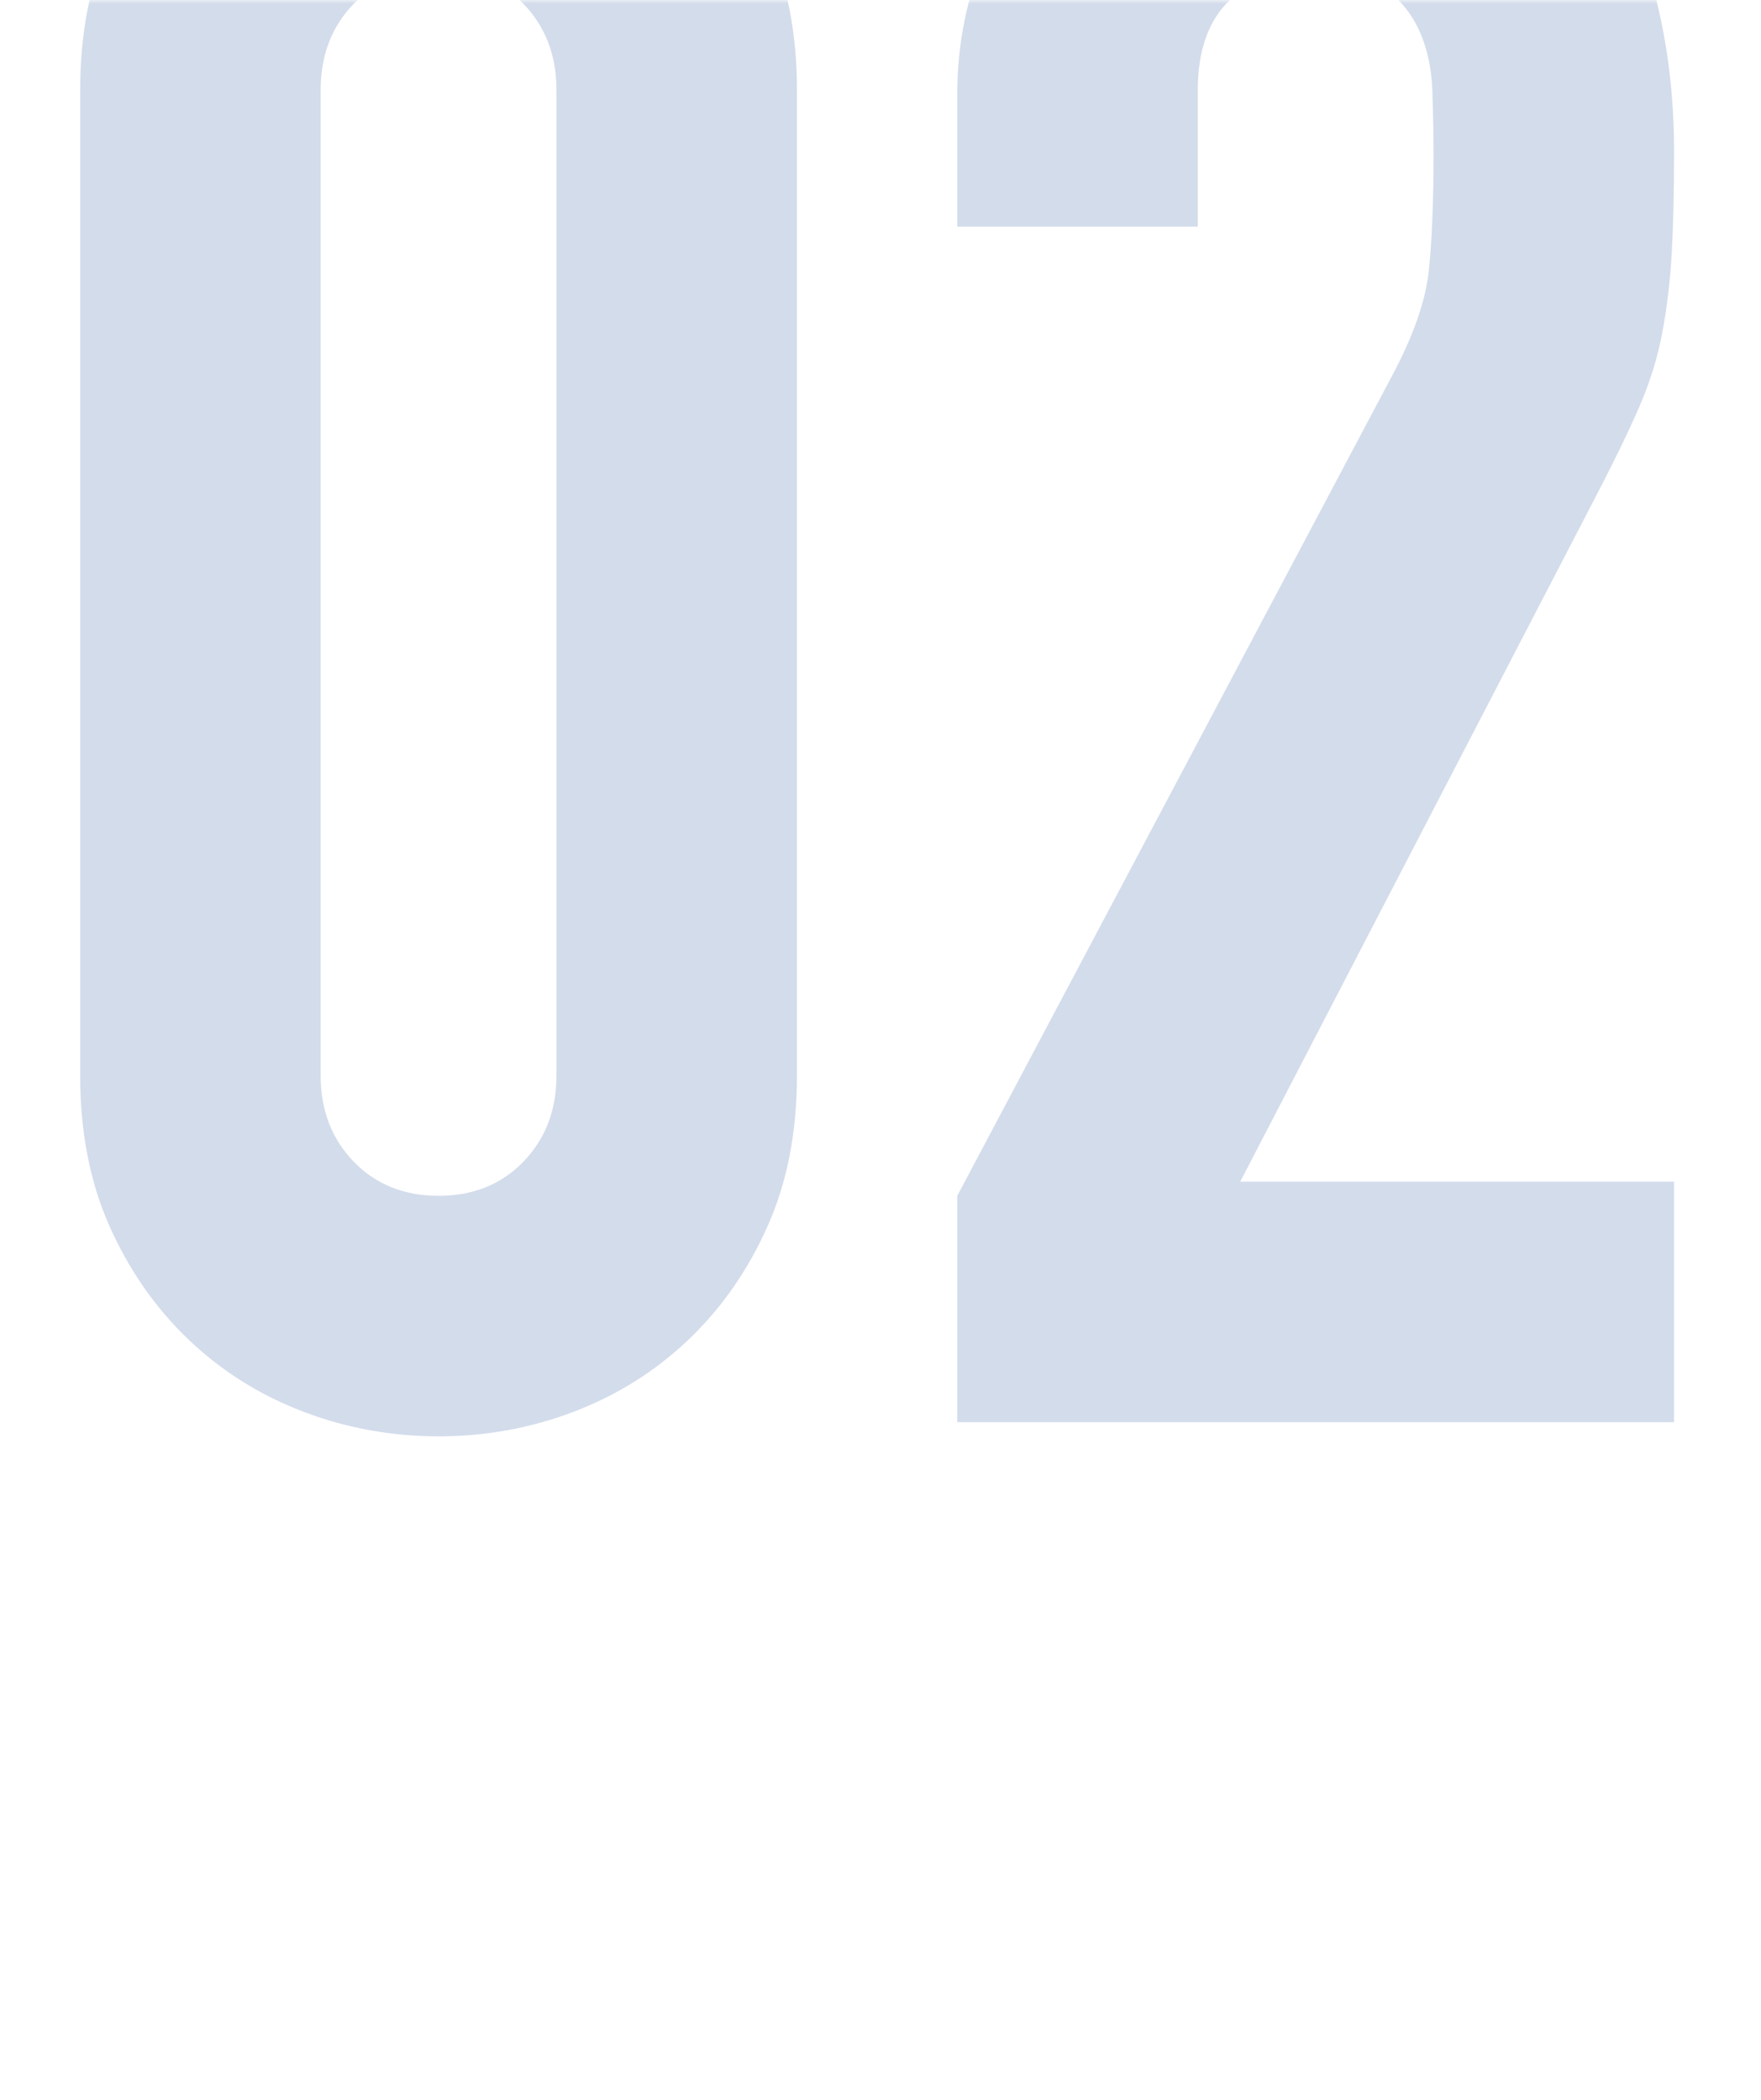 <?xml version="1.0" encoding="UTF-8"?>
<svg width="239px" height="285px" viewBox="0 0 239 285" version="1.1" xmlns="http://www.w3.org/2000/svg" xmlns:xlink="http://www.w3.org/1999/xlink">
    <title>02</title>
    <defs>
        <rect id="path-1" x="0" y="0" width="239" height="285"></rect>
    </defs>
    <g id="四期五期-六期及后续" stroke="none" stroke-width="1" fill="none" fill-rule="evenodd">
        <g id="七期切图" transform="translate(-1467, -578)">
            <g id="02" transform="translate(1467, 578)">
                <mask id="mask-2" fill="white">
                    <use xlink:href="#path-1"></use>
                </mask>
                <g id="矩形"></g>
                <g mask="url(#mask-2)" fill="#C5D1E4" fill-rule="nonzero" opacity="0.752">
                    <g transform="translate(10.88, -36.76)">
                        <path d="M0,48.96 C0,41.28 1.333,34.453 4,28.48 C6.667,22.507 10.24,17.387 14.72,13.12 C19.2,8.853 24.373,5.6 30.24,3.36 C36.107,1.12 42.24,0 48.64,0 C55.04,0 61.173,1.12 67.04,3.36 C72.907,5.6 78.08,8.853 82.56,13.12 C87.04,17.387 90.613,22.507 93.28,28.48 C95.947,34.453 97.28,41.28 97.28,48.96 L97.28,182.72 C97.28,190.4 95.947,197.227 93.28,203.2 C90.613,209.173 87.04,214.293 82.56,218.56 C78.08,222.827 72.907,226.08 67.04,228.32 C61.173,230.56 55.04,231.68 48.64,231.68 C42.24,231.68 36.107,230.56 30.24,228.32 C24.373,226.08 19.2,222.827 14.72,218.56 C10.24,214.293 6.667,209.173 4,203.2 C1.333,197.227 0,190.4 0,182.72 L0,48.96 Z M32.64,182.72 C32.64,187.413 34.133,191.307 37.12,194.4 C40.107,197.493 43.947,199.04 48.64,199.04 C53.333,199.04 57.173,197.493 60.16,194.4 C63.147,191.307 64.64,187.413 64.64,182.72 L64.64,48.96 C64.64,44.267 63.147,40.373 60.16,37.28 C57.173,34.187 53.333,32.64 48.64,32.64 C43.947,32.64 40.107,34.187 37.12,37.28 C34.133,40.373 32.64,44.267 32.64,48.96 L32.64,182.72 Z" id="形状"></path>
                        <path d="M119.04,229.76 L119.04,199.04 L177.92,88 C180.907,82.453 182.613,77.6 183.04,73.44 C183.467,69.28 183.68,64.107 183.68,57.92 C183.68,55.147 183.627,52.213 183.52,49.12 C183.413,46.027 182.827,43.307 181.76,40.96 C180.693,38.613 179.093,36.64 176.96,35.04 C174.827,33.44 171.733,32.64 167.68,32.64 C162.773,32.64 158.88,34.027 156,36.8 C153.12,39.573 151.68,43.627 151.68,48.96 L151.68,67.52 L119.04,67.52 L119.04,49.6 C119.04,42.773 120.32,36.373 122.88,30.4 C125.44,24.427 128.96,19.2 133.44,14.72 C137.707,10.24 142.827,6.667 148.8,4 C154.773,1.333 161.173,0 168,0 C176.533,0 183.84,1.547 189.92,4.64 C196,7.733 201.067,11.947 205.12,17.28 C208.96,22.613 211.787,28.693 213.6,35.52 C215.413,42.347 216.32,49.6 216.32,57.28 C216.32,62.827 216.213,67.467 216,71.2 C215.787,74.933 215.36,78.507 214.72,81.92 C214.08,85.333 213.013,88.747 211.52,92.16 C210.027,95.573 208,99.733 205.44,104.64 L157.44,197.12 L216.32,197.12 L216.32,229.76 L119.04,229.76 Z" id="路径"></path>
                    </g>
                </g>
            </g>
        </g>
    </g>
</svg>